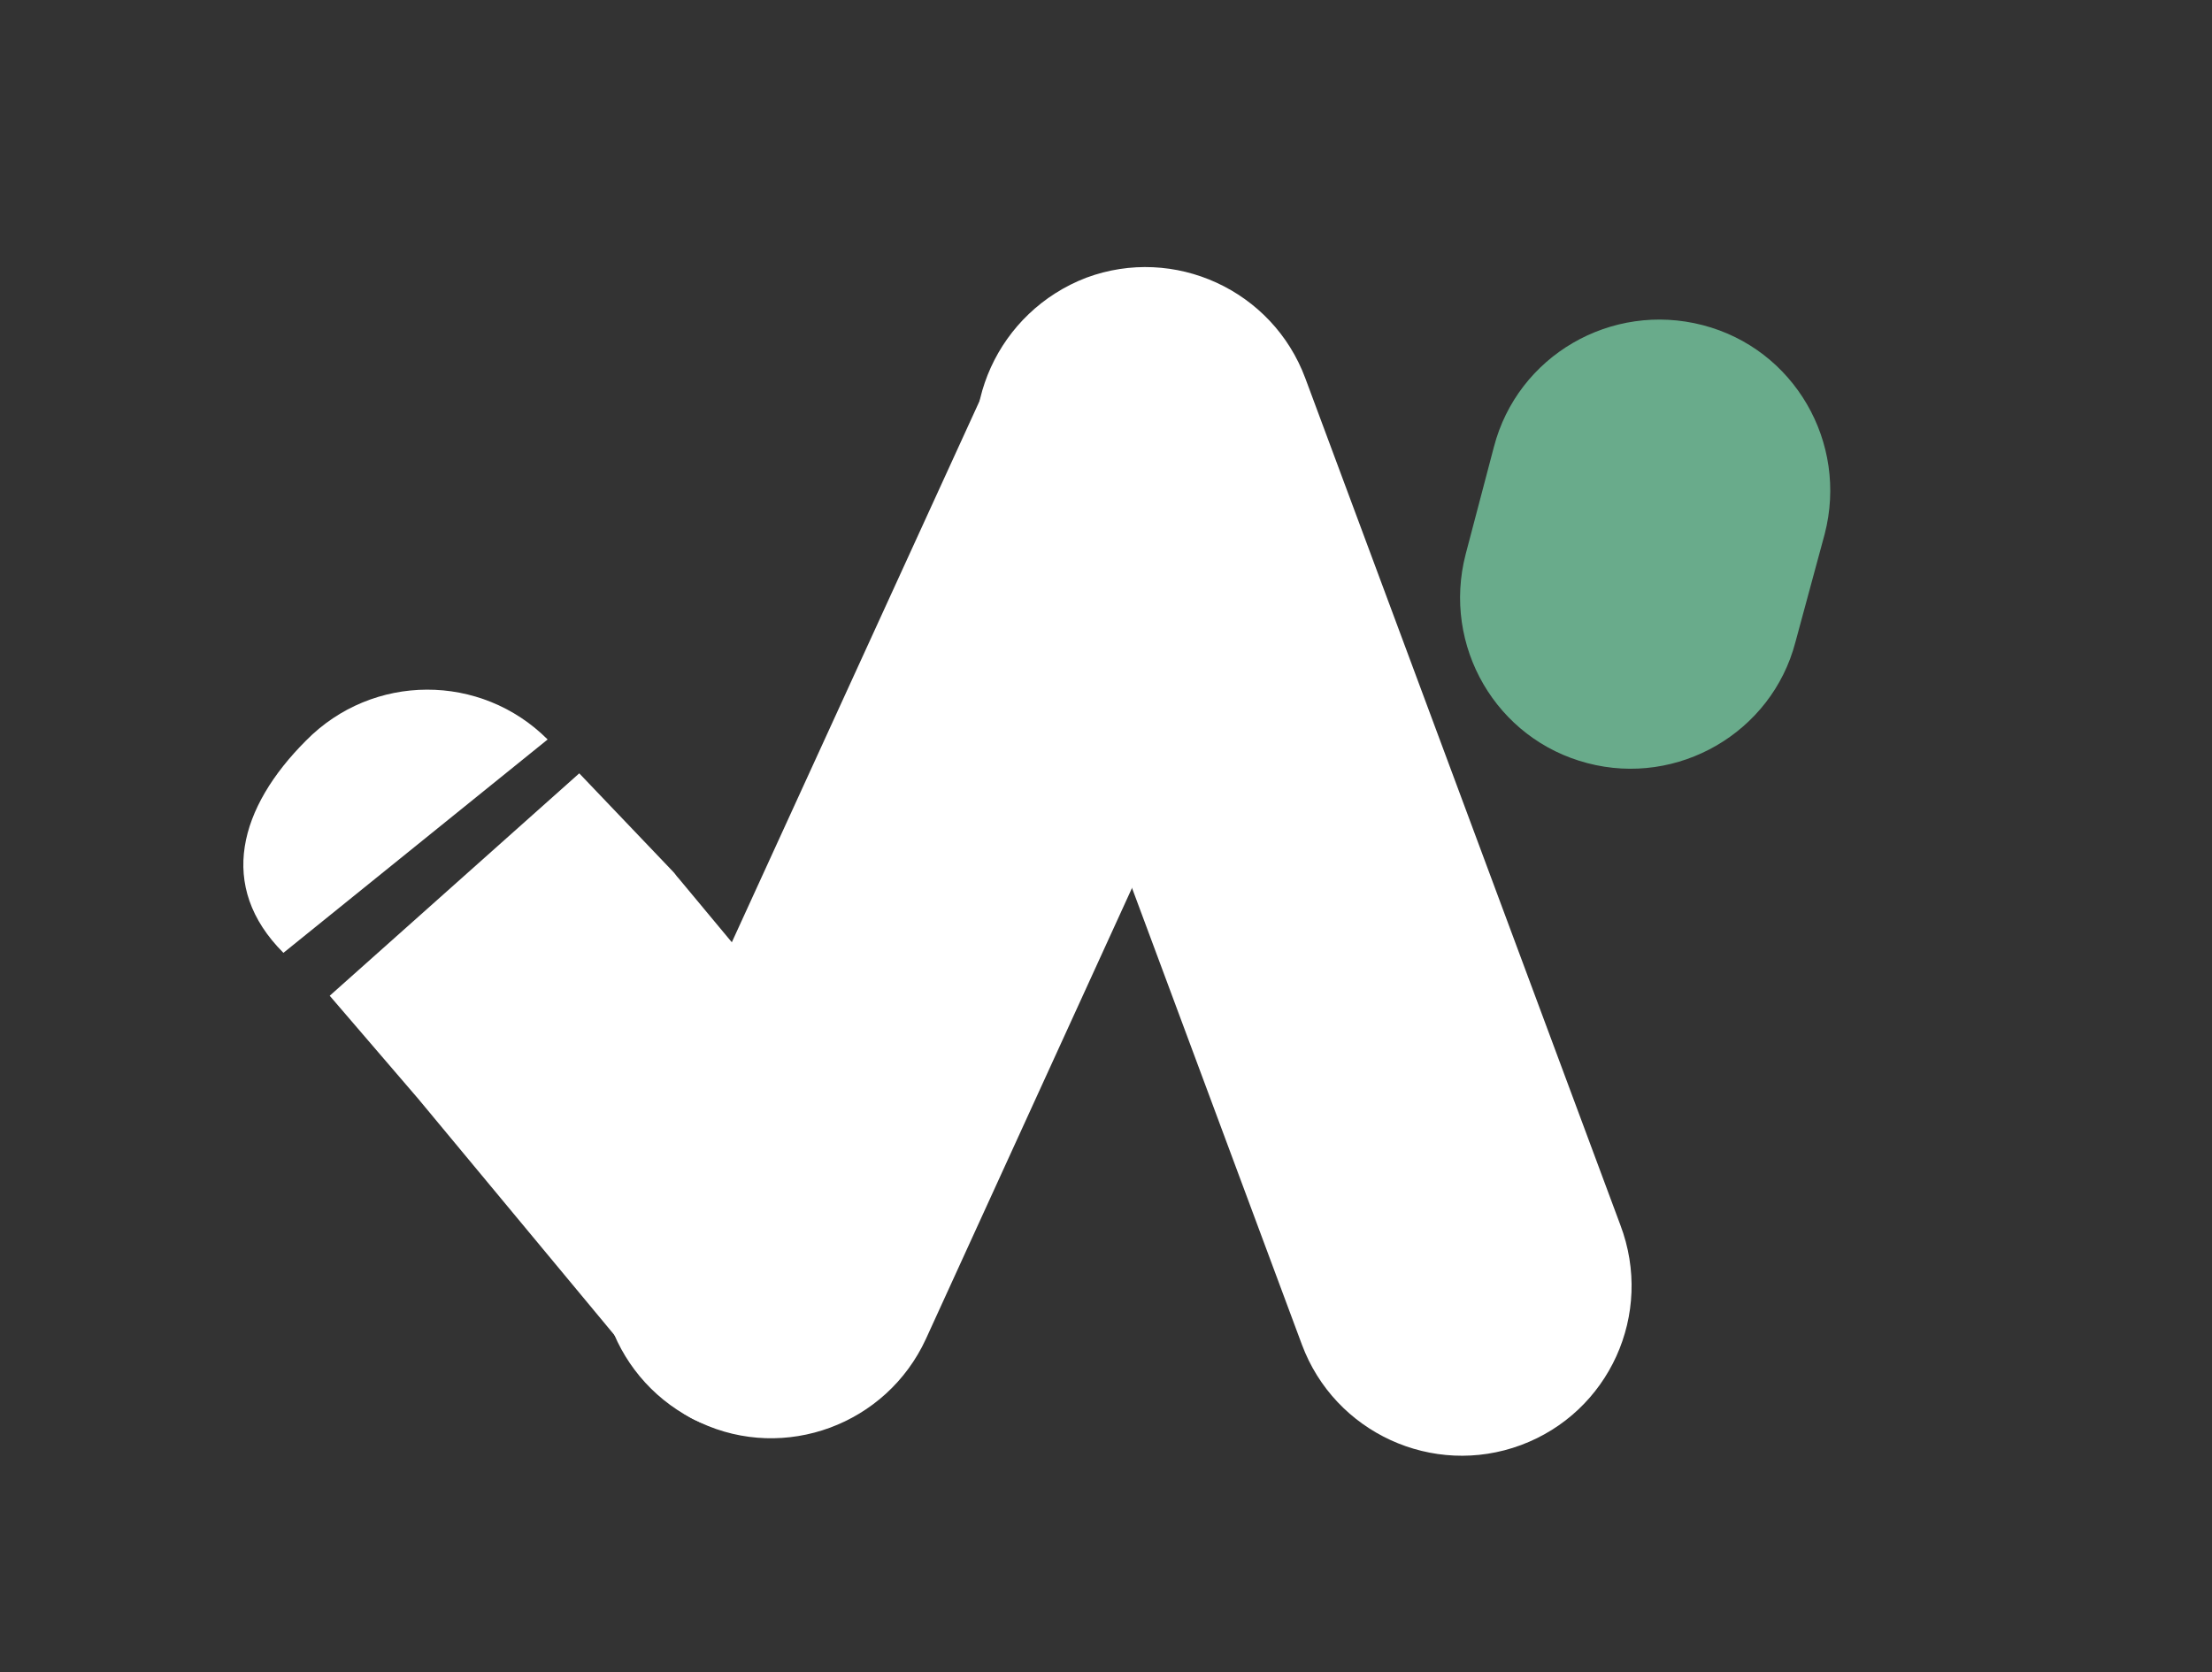 <?xml version="1.0" encoding="utf-8"?>
<!-- Generator: Adobe Illustrator 25.4.1, SVG Export Plug-In . SVG Version: 6.00 Build 0)  -->
<svg version="1.1" id="Layer_1" xmlns="http://www.w3.org/2000/svg" xmlns:xlink="http://www.w3.org/1999/xlink" x="0px" y="0px"
	 viewBox="0 0 19.59 14.81" style="enable-background:new 0 0 19.59 14.81;" xml:space="preserve">
<rect x="0" y="0" width="19.59" height="14.81" fill="#333333" stroke="none"/>
<style type="text/css">
	.st0{fill:#FFFFFF;}
	.st1{fill:#69AB8B;}
</style>
<g>
	<path class="st0" d="M6.2,12.6L6.2,12.6c-0.76-0.35-1.09-1.24-0.75-2l3.29-7.19c0.35-0.76,1.24-1.09,2-0.75l0,0
		c0.76,0.35,1.09,1.24,0.75,2L8.2,11.86C7.85,12.62,6.95,12.95,6.2,12.6z"/>
	<path class="st0" d="M13.47,12.8L13.47,12.8c-0.78,0.29-1.65-0.11-1.94-0.89l-2.79-7.5C8.44,3.63,8.84,2.76,9.62,2.46l0,0
		c0.78-0.29,1.65,0.11,1.94,0.89l2.79,7.5C14.65,11.64,14.25,12.51,13.47,12.8z"/>
	<path class="st1" d="M14.06,6.76L14.06,6.76c-0.81-0.21-1.29-1.04-1.08-1.85l0.25-0.95c0.21-0.81,1.04-1.29,1.85-1.08l0,0
		c0.81,0.21,1.29,1.04,1.08,1.85L15.9,5.69C15.69,6.49,14.86,6.97,14.06,6.76z"/>
	<path class="st0" d="M3.66,9.68l2.25,2.71c0.36,0.43,1.17,0.35,1.82-0.18l0,0c0.64-0.53,0.87-1.32,0.51-1.75L6.01,7.78
		C5.99,7.76,5.98,7.74,5.96,7.72L5.13,6.85L2.92,8.82l0.79,0.92"/>
	<path class="st0" d="M4.85,6.55C4.26,5.96,3.3,5.96,2.71,6.56l0,0c-0.59,0.59-0.79,1.29-0.2,1.88"/>
</g>
</svg>
